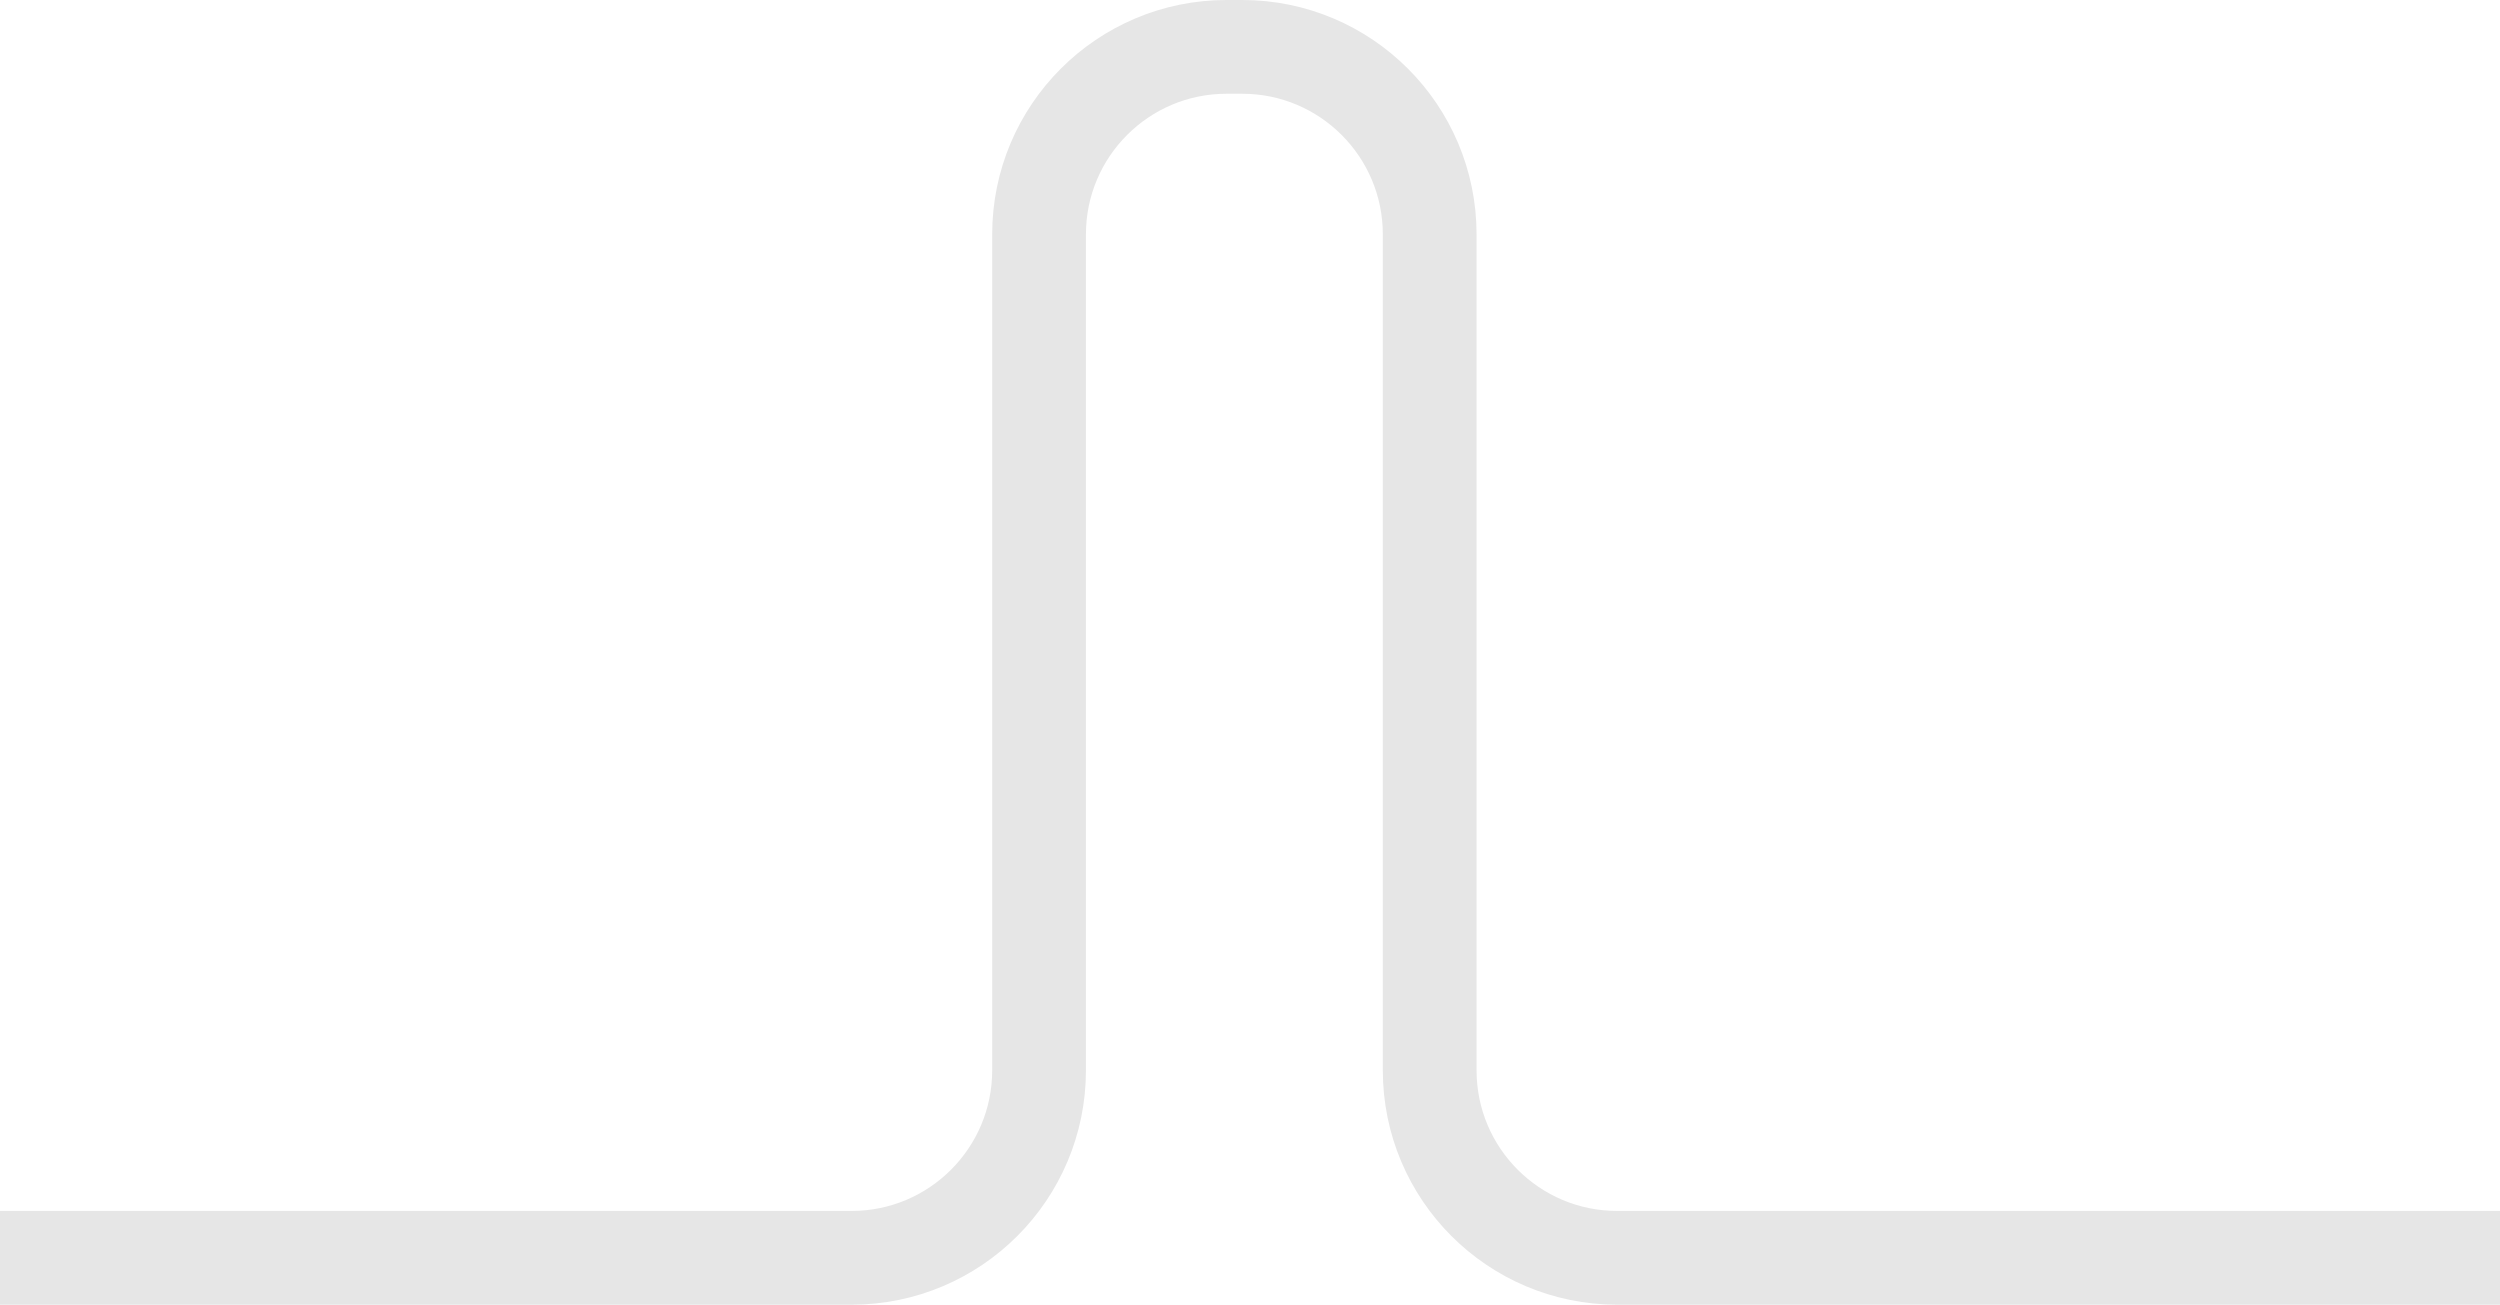 <svg width="320" height="167" fill="none" xmlns="http://www.w3.org/2000/svg"><path d="M-68 161h177c13.255 0 24-10.745 24-24V30c0-13.255 10.745-24 24-24h2c13.255 0 24 10.745 24 24v107c0 13.255 10.745 24 24 24h186c13.255 0 24-10.745 24-24V30c0-13.255 10.745-24 24-24h2c13.255 0 24 10.745 24 24v107c0 13.255 10.745 24 24 24h203c13.255 0 24-10.745 24-24V30c0-13.255 10.745-24 24-24h2c13.255 0 24 10.745 24 24v107c0 13.255 10.745 24 24 24h207" stroke="#000" stroke-opacity=".1" stroke-width="12" stroke-linecap="round" stroke-linejoin="round"/></svg>